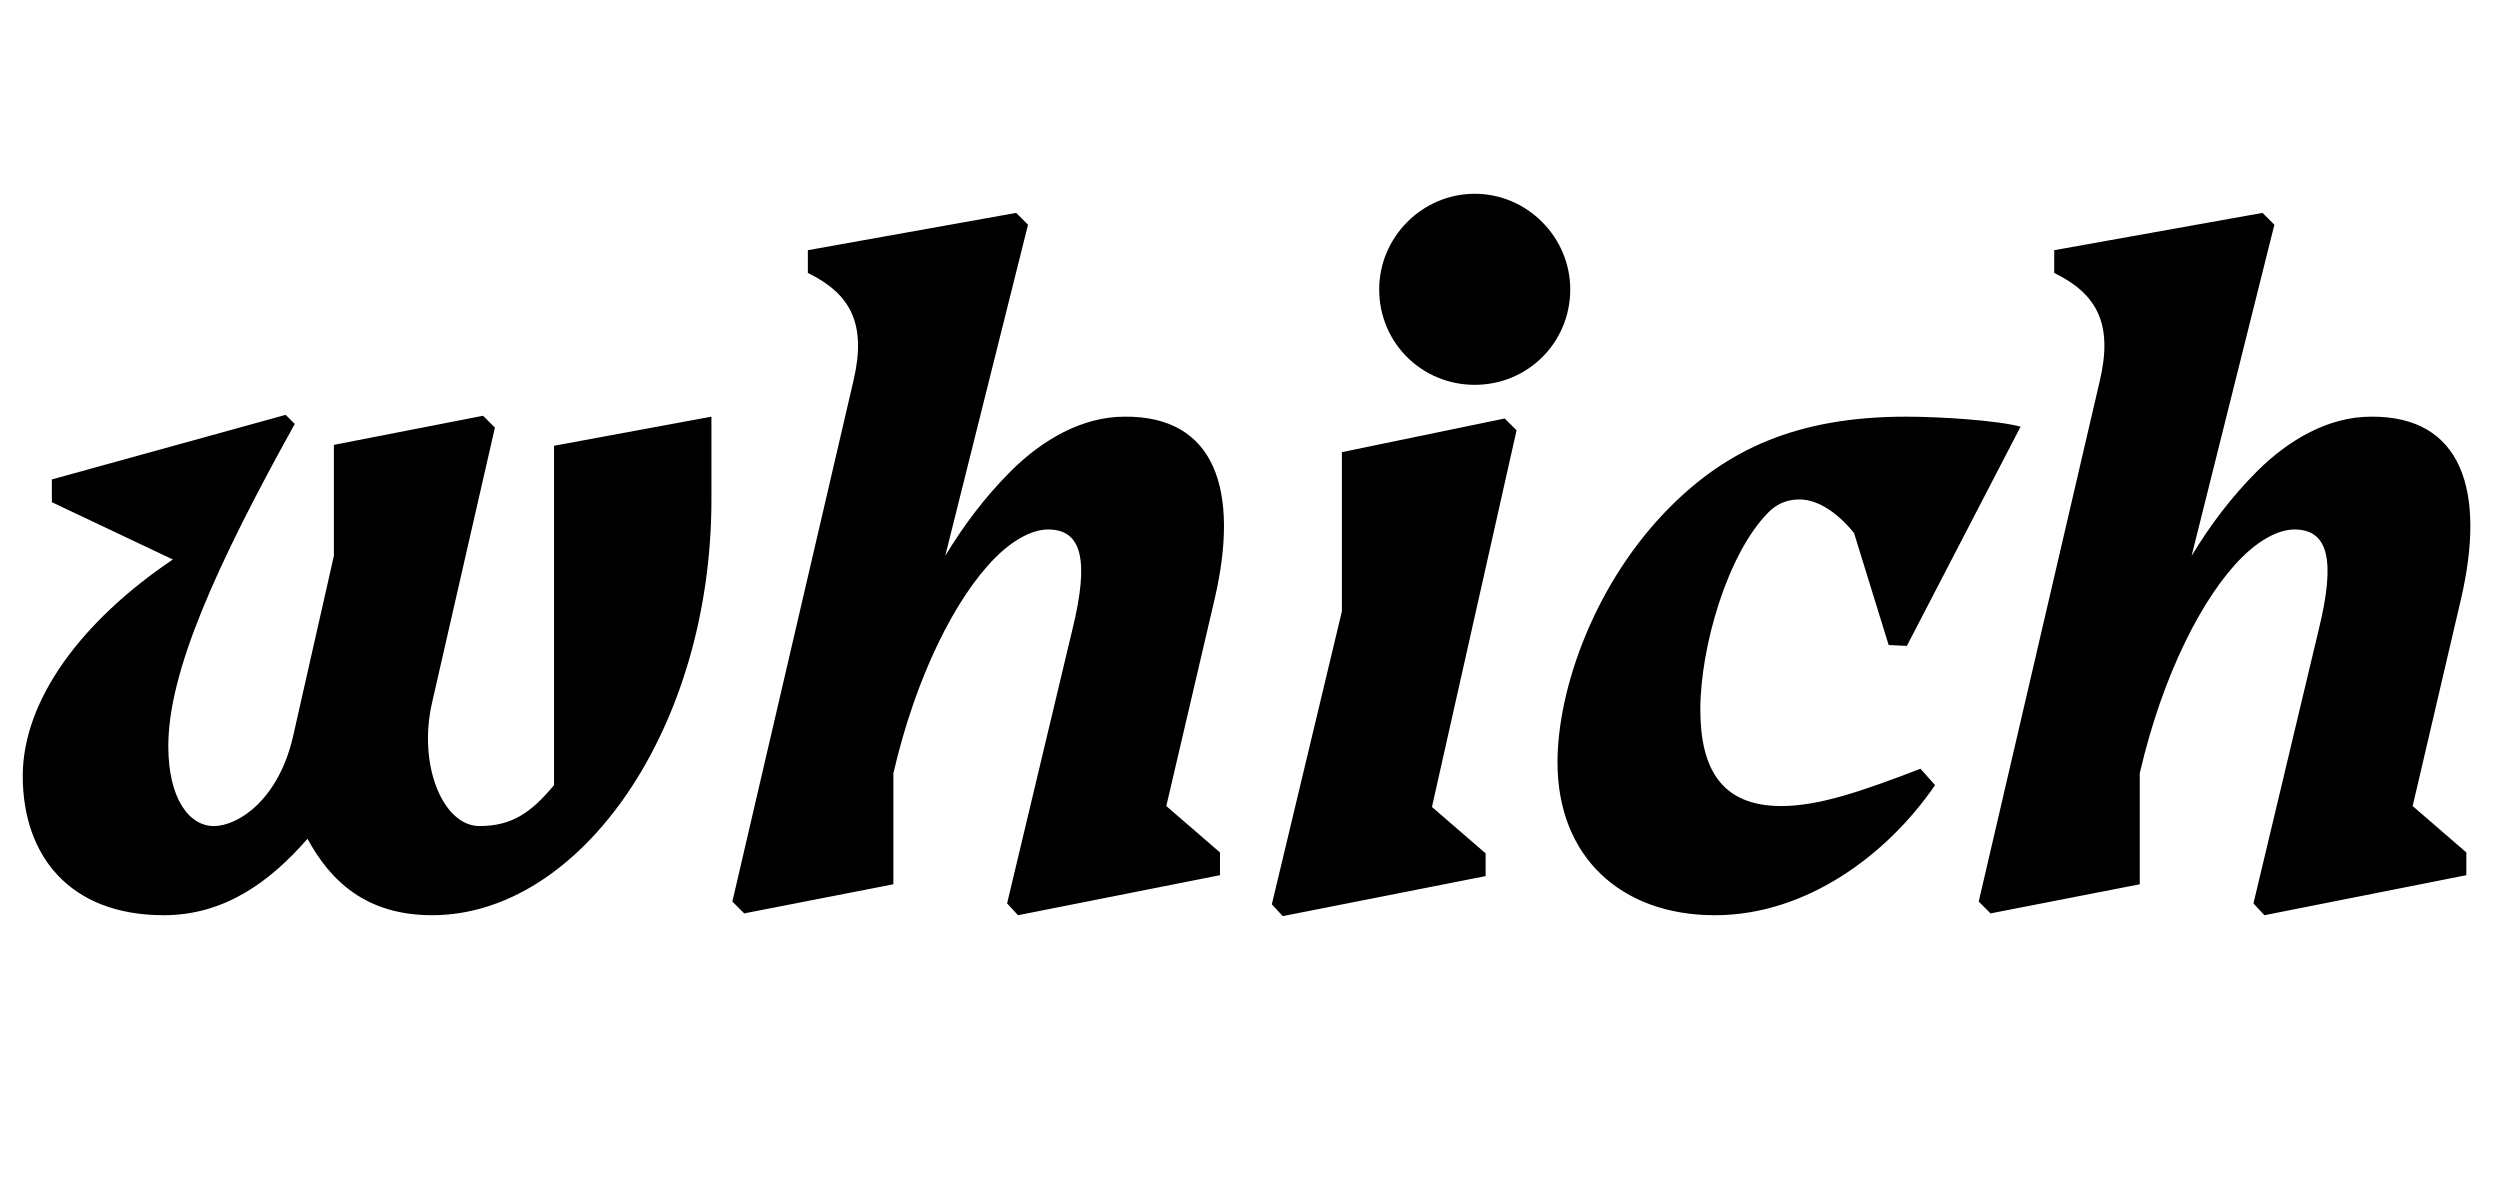 <svg width="2748" height="1300.002" xmlns="http://www.w3.org/2000/svg"><path d="M475 772.002l69-302-13-13-164 32v122l-45 199c-16 69-60 98-87 98s-50-30-50-88c0-82 53-199 139-354l-10-10-257 71v25l133 63c-101 68-165 155-165 238 0 87 51 153 155 153 67 0 117-37 158-84 25 46 64 84 137 84 163 0 307-205 307-457v-91l-173 32v373c-25 30-46 45-82 45-40 0-68-67-52-136zm330 219l13 13 164-32v-122c25-108 69-194 112-237 20-20 41-31 58-31 38 0 45 35 27 109l-72 302 12 13 222-44v-25l-59-51 53-227c28-120 1-202-99-201-46 0-90 25-125 60-29 29-52 60-72 93l91-364-13-13-229 41v25c47 23 65 56 50 119zm816-568c58 0 105-46 105-105 0-57-47-105-105-105s-105 48-105 105c0 59 47 105 105 105zm46 50l-13-13-179 37v175l-77 322 12 13 223-44v-25l-59-51zm409 236l20 1 125-241c-26-7-88-11-126-11-121 0-197 37-259 99-83 83-124 200-124 281 0 104 70 168 173 168 101 0 190-67 242-143l-16-18c-65 25-112 41-153 41-65 0-89-40-89-106 0-69 30-172 75-217 13-13 27-14 34-14 22 0 44 17 60 37zm99 282l13 13 164-32v-122c25-108 69-194 112-237 20-20 41-31 58-31 38 0 45 35 27 109l-72 302 12 13 222-44v-25l-59-51 53-227c28-120 1-202-99-201-46 0-90 25-125 60-29 29-52 60-72 93l91-364-13-13-229 41v25c47 23 65 56 50 119zm0 0"/></svg>